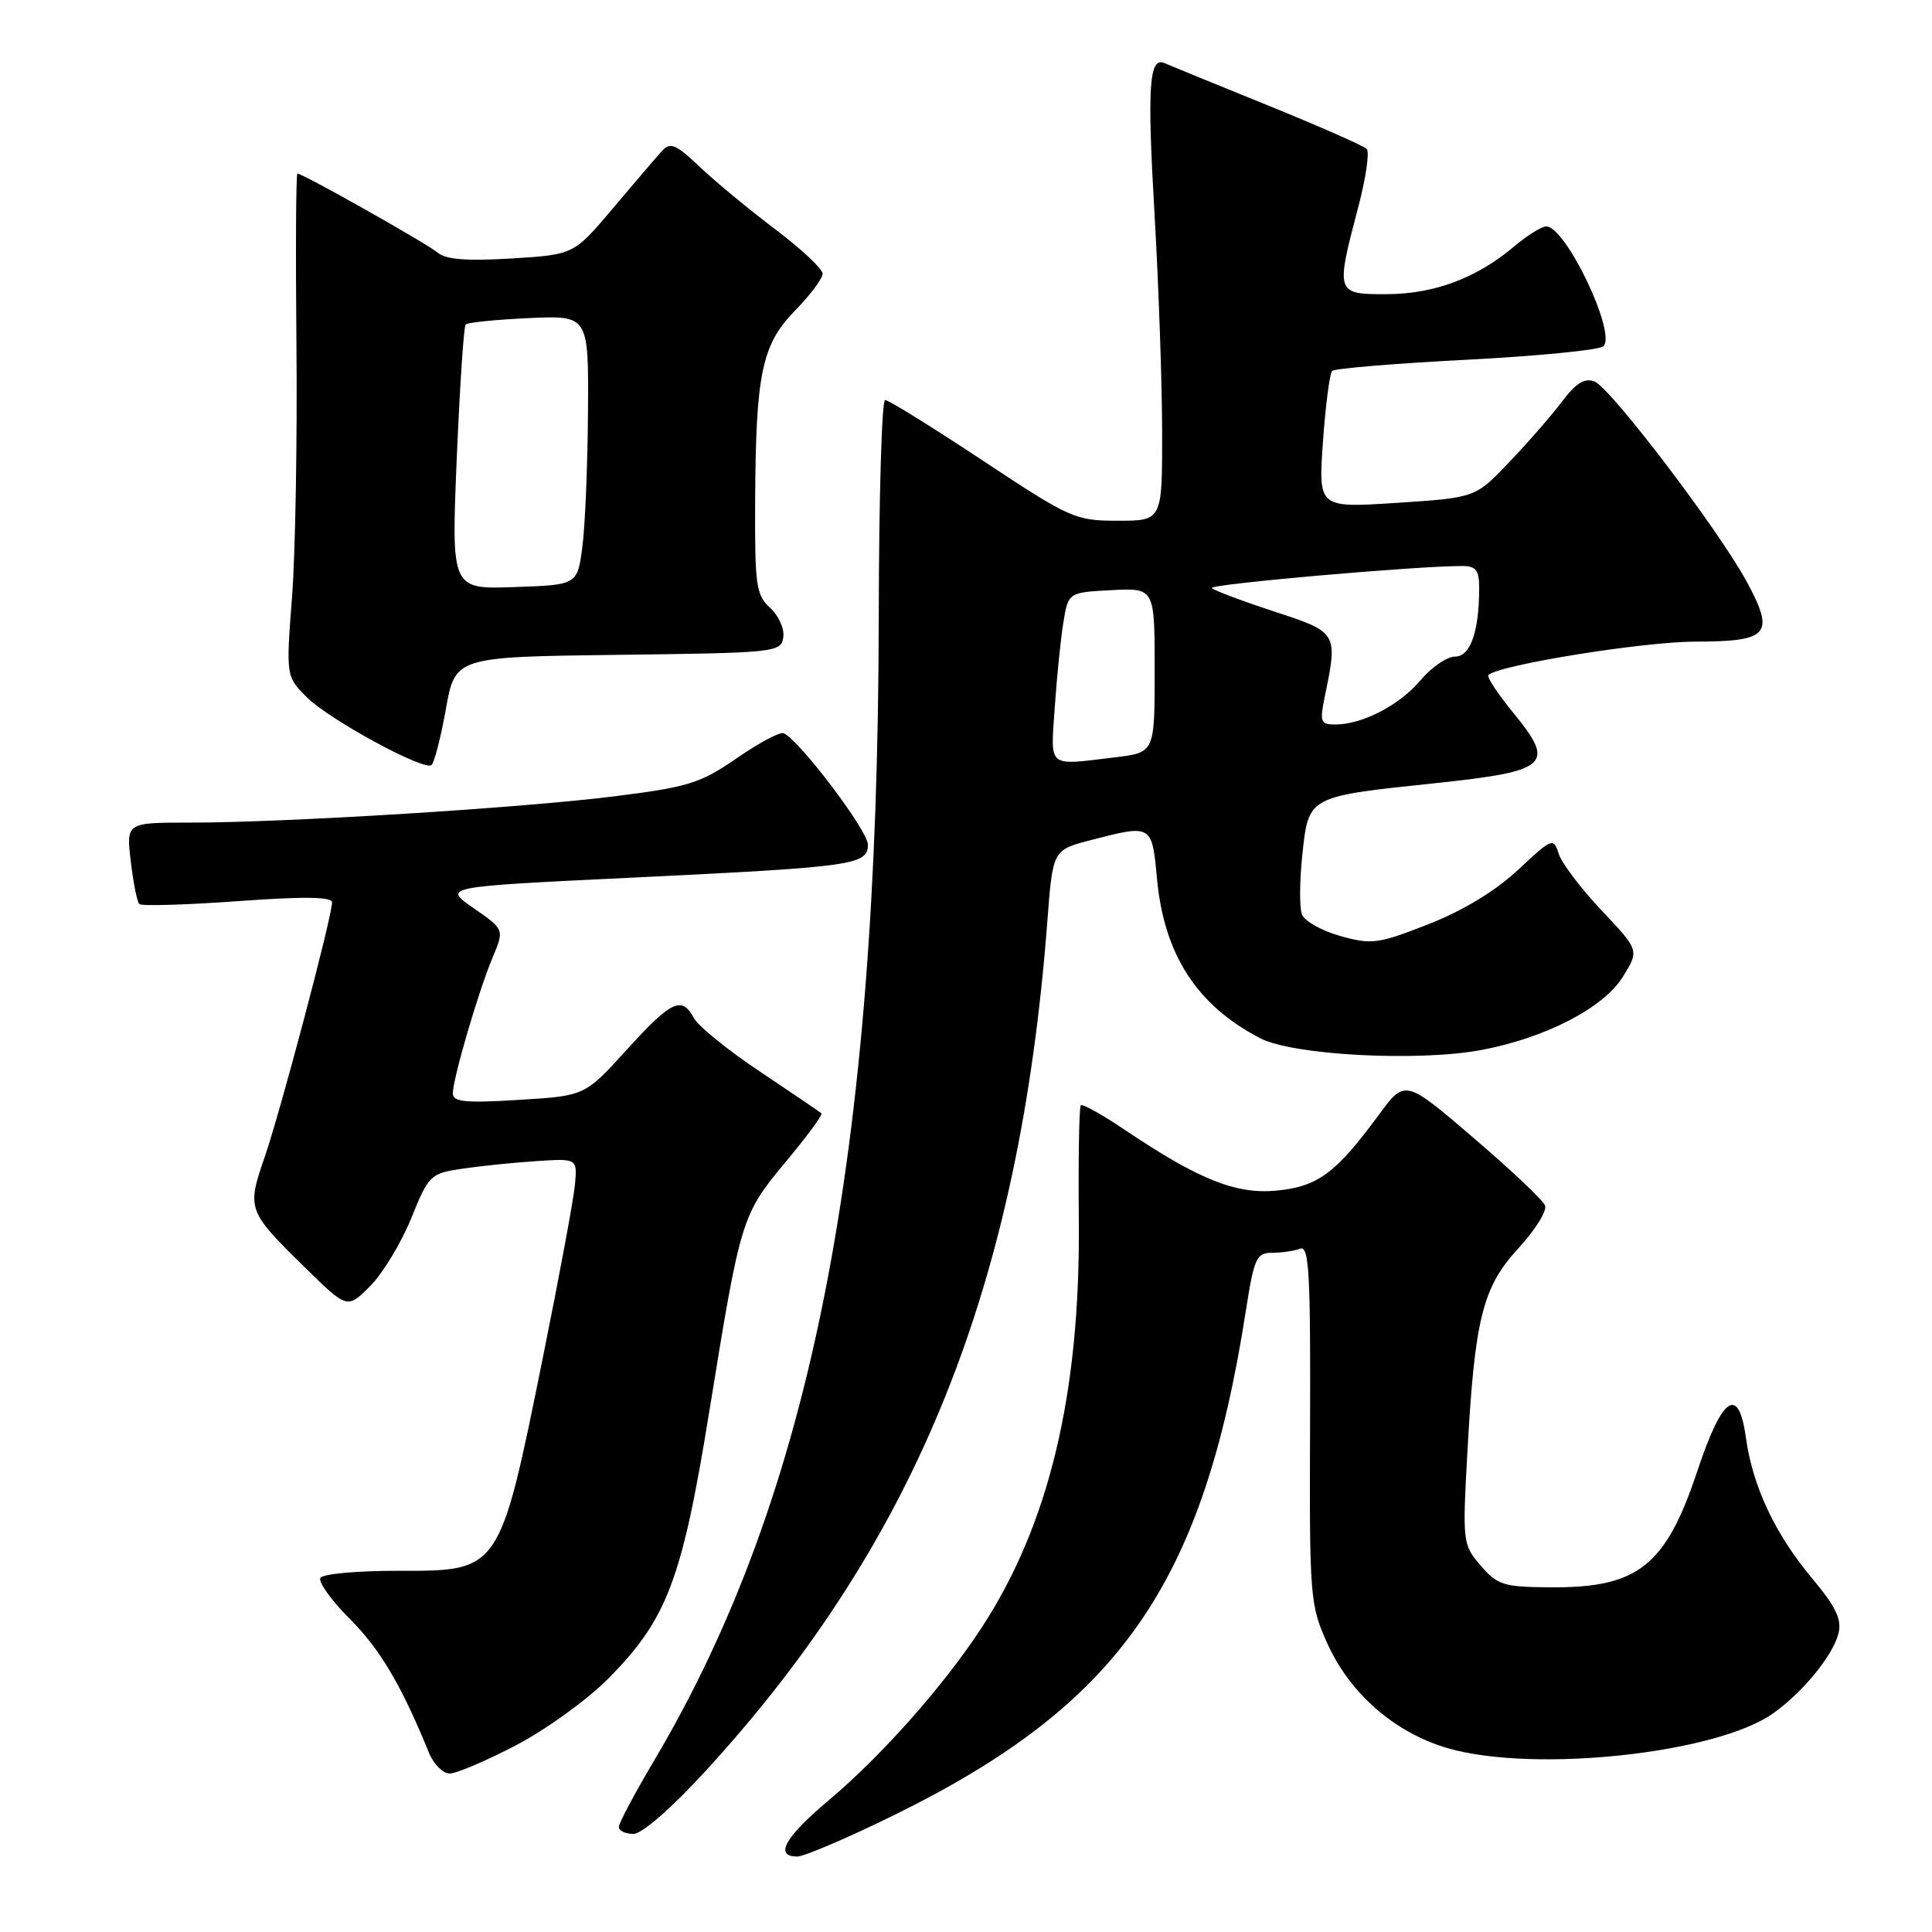 <?xml version="1.0" encoding="UTF-8" standalone="no"?>
<!DOCTYPE svg PUBLIC "-//W3C//DTD SVG 1.1//EN" "http://www.w3.org/Graphics/SVG/1.1/DTD/svg11.dtd" >
<svg xmlns="http://www.w3.org/2000/svg" xmlns:xlink="http://www.w3.org/1999/xlink" version="1.1" viewBox="0 0 256 256">
 <g >
 <path fill="currentColor"
d=" M 118.39 240.55 C 148.36 225.84 159.43 210.00 165.07 173.75 C 166.17 166.70 166.48 166.00 168.56 166.00 C 169.81 166.00 171.47 165.76 172.25 165.46 C 173.46 164.99 173.66 168.55 173.59 188.71 C 173.50 211.75 173.58 212.67 175.89 217.79 C 178.90 224.45 184.83 229.60 191.82 231.64 C 203.26 234.96 227.46 232.37 234.98 227.01 C 238.89 224.23 242.88 219.34 243.61 216.44 C 244.07 214.58 243.27 212.91 240.09 209.11 C 235.22 203.29 232.23 196.94 231.35 190.54 C 230.39 183.51 228.22 184.96 224.94 194.82 C 220.74 207.47 217.09 210.39 205.57 210.33 C 199.23 210.29 198.44 210.05 196.20 207.45 C 193.82 204.68 193.78 204.35 194.43 192.56 C 195.40 174.72 196.44 170.56 201.21 165.39 C 203.42 162.99 205.00 160.45 204.73 159.74 C 204.46 159.03 200.17 154.98 195.20 150.73 C 186.17 143.00 186.17 143.00 182.68 147.75 C 177.00 155.47 174.61 157.23 169.16 157.76 C 163.74 158.28 158.83 156.30 148.89 149.61 C 145.99 147.66 143.43 146.24 143.21 146.46 C 142.99 146.68 142.87 153.59 142.95 161.83 C 143.15 184.73 138.99 202.08 130.01 215.77 C 124.98 223.45 116.77 232.70 109.75 238.60 C 103.99 243.44 102.57 246.00 105.64 246.00 C 106.54 246.00 112.28 243.55 118.39 240.55 Z  M 93.60 234.55 C 121.56 204.00 135.11 170.27 138.78 122.06 C 139.50 112.63 139.50 112.63 144.50 111.33 C 152.66 109.22 152.64 109.20 153.31 116.46 C 154.25 126.51 158.61 133.24 167.00 137.58 C 171.32 139.82 187.81 140.70 196.23 139.14 C 204.74 137.56 212.50 133.55 215.05 129.41 C 217.21 125.92 217.21 125.92 212.24 120.66 C 209.50 117.76 206.94 114.38 206.54 113.14 C 205.85 110.96 205.67 111.03 201.15 115.26 C 198.17 118.05 193.87 120.66 189.28 122.46 C 182.62 125.07 181.75 125.19 177.61 124.03 C 175.14 123.34 172.85 122.05 172.51 121.16 C 172.17 120.27 172.20 116.69 172.57 113.20 C 173.40 105.48 173.28 105.55 190.14 103.78 C 205.20 102.19 206.16 101.34 200.58 94.53 C 198.49 91.98 196.97 89.69 197.22 89.45 C 198.55 88.12 217.66 85.03 224.64 85.02 C 234.45 85.00 235.24 84.05 231.39 76.97 C 227.63 70.08 213.40 51.37 211.28 50.55 C 209.98 50.05 208.83 50.75 207.00 53.18 C 205.62 55.01 202.47 58.63 200.00 61.22 C 195.50 65.95 195.50 65.95 185.09 66.63 C 174.68 67.31 174.68 67.31 175.30 58.53 C 175.64 53.70 176.19 49.48 176.52 49.15 C 176.84 48.82 184.85 48.16 194.31 47.67 C 203.76 47.18 211.93 46.38 212.45 45.89 C 214.25 44.20 207.48 30.00 204.88 30.00 C 204.28 30.00 202.37 31.19 200.64 32.65 C 195.66 36.86 190.07 38.95 183.75 38.98 C 177.00 39.00 176.96 38.88 179.96 27.50 C 180.98 23.65 181.49 20.16 181.10 19.74 C 180.71 19.33 174.79 16.72 167.94 13.94 C 161.10 11.17 154.98 8.66 154.34 8.38 C 152.25 7.44 151.99 11.34 152.99 28.53 C 153.53 37.87 153.98 50.79 153.99 57.25 C 154.00 69.00 154.00 69.00 148.14 69.00 C 142.48 69.00 141.84 68.72 130.18 61.00 C 123.53 56.60 117.73 53.00 117.28 53.00 C 116.84 53.00 116.46 65.94 116.44 81.75 C 116.34 153.30 107.52 198.14 86.65 233.33 C 84.09 237.64 82.00 241.58 82.00 242.08 C 82.00 242.59 82.87 243.00 83.93 243.00 C 85.08 243.00 89.01 239.57 93.60 234.55 Z  M 68.35 231.27 C 72.28 229.22 77.75 225.28 80.50 222.52 C 88.39 214.60 90.37 209.37 93.99 187.00 C 98.14 161.37 98.25 161.00 104.13 153.93 C 106.92 150.59 109.04 147.71 108.85 147.53 C 108.66 147.35 105.01 144.87 100.74 142.02 C 96.48 139.18 92.53 135.98 91.96 134.92 C 90.35 131.92 88.99 132.56 83.04 139.10 C 77.50 145.21 77.50 145.21 68.75 145.74 C 61.68 146.18 60.00 146.01 60.00 144.89 C 60.00 142.94 63.42 131.25 65.29 126.83 C 66.83 123.16 66.83 123.16 62.75 120.33 C 58.66 117.50 58.66 117.50 83.58 116.30 C 113.20 114.87 115.00 114.62 115.00 111.91 C 115.00 110.05 105.81 97.92 103.82 97.15 C 103.33 96.96 100.52 98.46 97.59 100.49 C 92.78 103.80 91.16 104.30 81.37 105.52 C 69.04 107.07 37.68 109.01 25.11 109.00 C 16.72 109.00 16.72 109.00 17.33 114.14 C 17.66 116.96 18.17 119.51 18.46 119.79 C 18.74 120.08 24.61 119.90 31.49 119.41 C 40.26 118.77 44.00 118.82 44.00 119.57 C 44.00 121.45 37.16 147.29 35.06 153.35 C 32.69 160.22 32.78 160.47 40.43 167.97 C 46.02 173.45 46.02 173.45 49.04 170.42 C 50.70 168.76 53.15 164.72 54.48 161.45 C 56.82 155.67 57.02 155.48 61.32 154.85 C 63.75 154.49 68.16 154.04 71.12 153.85 C 76.50 153.50 76.50 153.50 76.18 157.00 C 76.00 158.93 74.12 169.05 72.01 179.50 C 66.17 208.40 66.32 208.16 52.71 208.14 C 47.39 208.13 42.78 208.55 42.46 209.07 C 42.13 209.60 43.89 212.05 46.36 214.52 C 50.36 218.52 53.21 223.34 56.84 232.25 C 57.45 233.76 58.69 235.00 59.58 235.00 C 60.48 235.00 64.42 233.32 68.35 231.27 Z  M 59.07 94.02 C 60.31 87.04 60.31 87.04 81.91 86.77 C 102.83 86.51 103.51 86.44 103.79 84.44 C 103.96 83.31 103.17 81.56 102.04 80.54 C 100.19 78.86 100.01 77.55 100.06 66.60 C 100.14 49.46 100.93 45.68 105.35 41.15 C 107.36 39.10 109.00 36.90 109.00 36.27 C 109.00 35.63 106.19 33.00 102.75 30.40 C 99.31 27.81 94.81 24.09 92.74 22.13 C 89.51 19.07 88.81 18.78 87.68 20.04 C 86.96 20.84 84.04 24.25 81.20 27.62 C 76.03 33.74 76.03 33.74 67.76 34.25 C 61.89 34.61 59.07 34.39 58.00 33.48 C 56.57 32.27 40.13 23.00 39.41 23.00 C 39.22 23.00 39.16 33.24 39.28 45.75 C 39.40 58.26 39.14 73.25 38.70 79.06 C 37.89 89.62 37.89 89.62 40.69 92.42 C 43.61 95.33 56.01 102.09 57.16 101.39 C 57.52 101.17 58.38 97.85 59.07 94.02 Z  M 139.76 93.75 C 140.03 89.76 140.54 84.70 140.90 82.50 C 141.55 78.50 141.55 78.50 147.27 78.20 C 153.00 77.90 153.00 77.90 153.00 88.81 C 153.00 99.72 153.00 99.72 147.75 100.35 C 138.66 101.44 139.21 101.90 139.76 93.75 Z  M 175.55 92.25 C 177.29 83.83 177.26 83.78 168.81 81.02 C 164.58 79.63 160.87 78.24 160.57 77.92 C 160.09 77.42 187.63 74.99 193.75 75.00 C 195.56 75.00 196.00 75.56 196.00 77.87 C 196.00 83.68 194.84 87.00 192.81 87.00 C 191.74 87.00 189.68 88.41 188.23 90.14 C 185.45 93.44 180.51 96.00 176.92 96.00 C 174.97 96.00 174.85 95.66 175.55 92.25 Z  M 60.52 60.79 C 60.92 51.28 61.45 43.28 61.70 43.00 C 61.95 42.73 65.72 42.35 70.08 42.15 C 78.00 41.79 78.00 41.79 77.91 54.64 C 77.86 61.71 77.53 69.75 77.16 72.50 C 76.50 77.50 76.50 77.50 68.15 77.79 C 59.80 78.08 59.80 78.08 60.52 60.79 Z "/>
</g>
</svg>